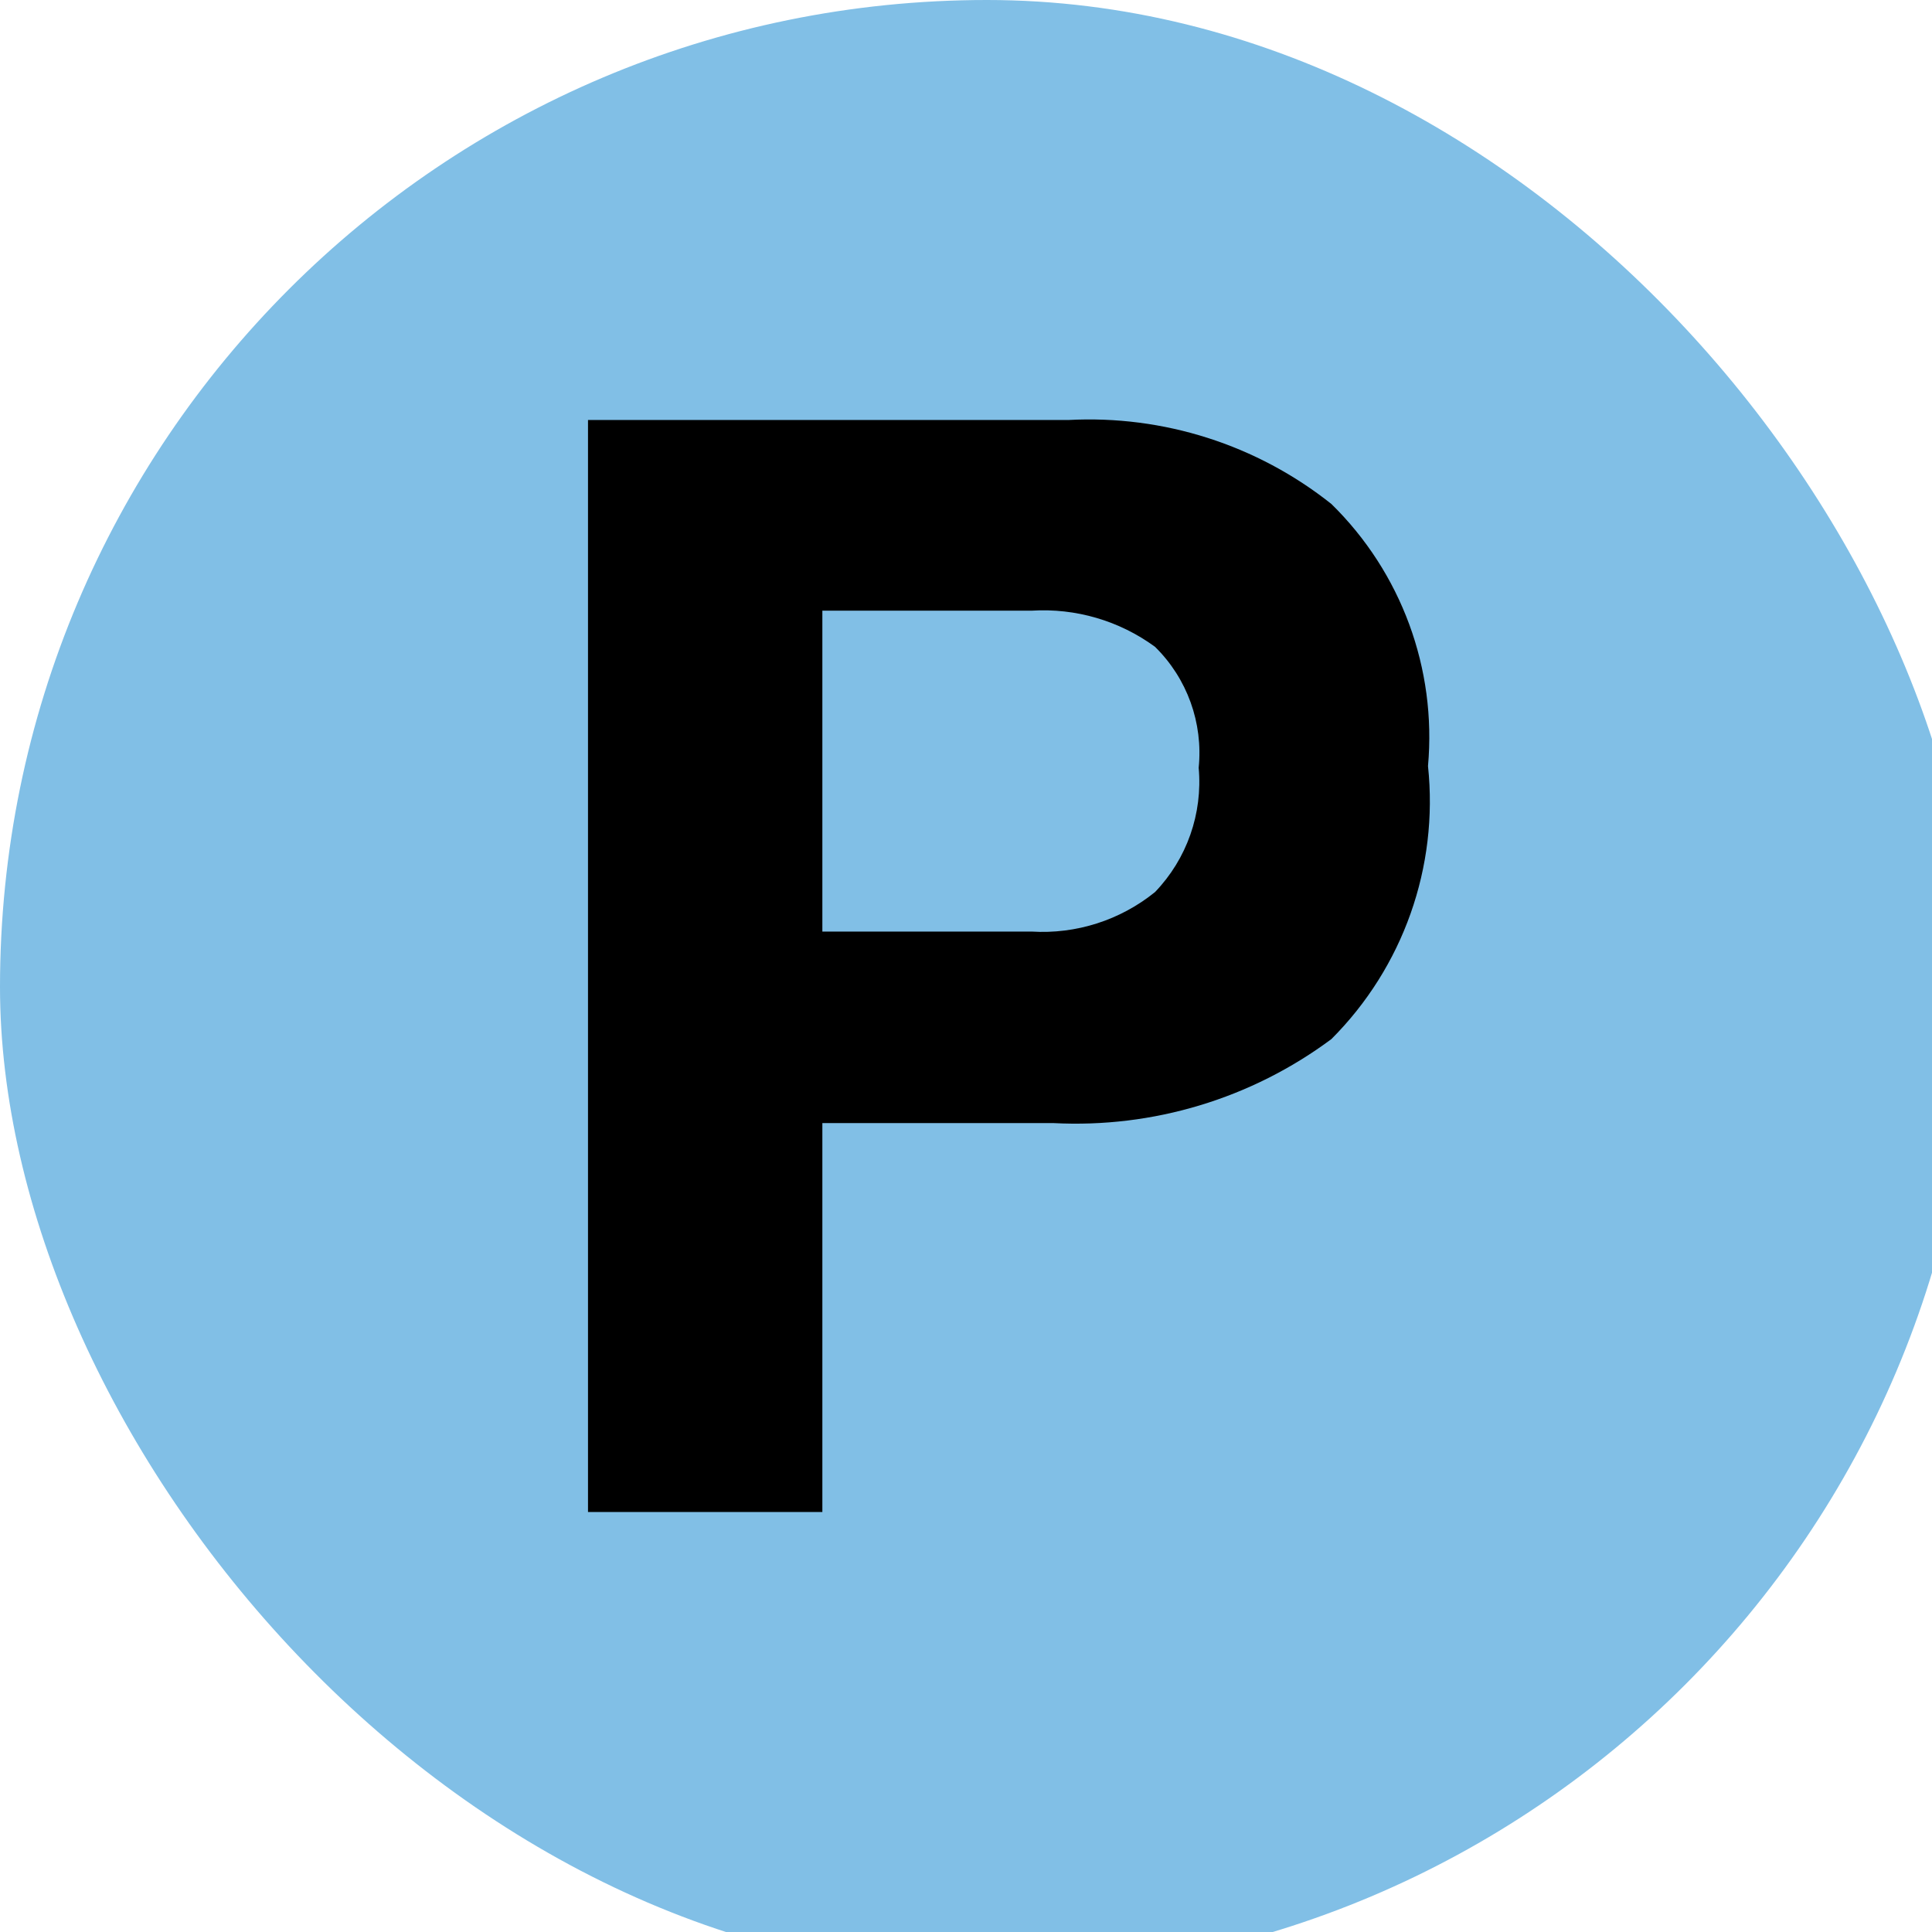 <svg xmlns="http://www.w3.org/2000/svg" viewBox="0 0 23 23" height="23" width="23"><title>parking.svg</title><rect fill="none" x="0" y="0" width="23" height="23"></rect><rect x="0" y="0" width="23.5" height="23.5" rx="11.75" ry="11.75" fill="#81bfe6"></rect><path fill="#000" transform="translate(4 4)" d="M11.85,8.37c-0.953,0.709-2.124,1.062-3.31,1H5.79V14H3V1h5.72c1.131-0.06,2.244,0.295,3.13,1
	c0.832,0.815,1.254,1.96,1.15,3.12C13.127,6.321,12.704,7.516,11.85,8.37z M9.75,3.7C9.325,3.389,8.805,3.237,8.28,3.27
	H5.79v3.82h2.49c0.531,0.033,1.056-0.135,1.47-0.47c0.38-0.395,0.569-0.935,0.52-1.48C10.324,4.606,10.133,4.076,9.75,3.7
	z"></path></svg>